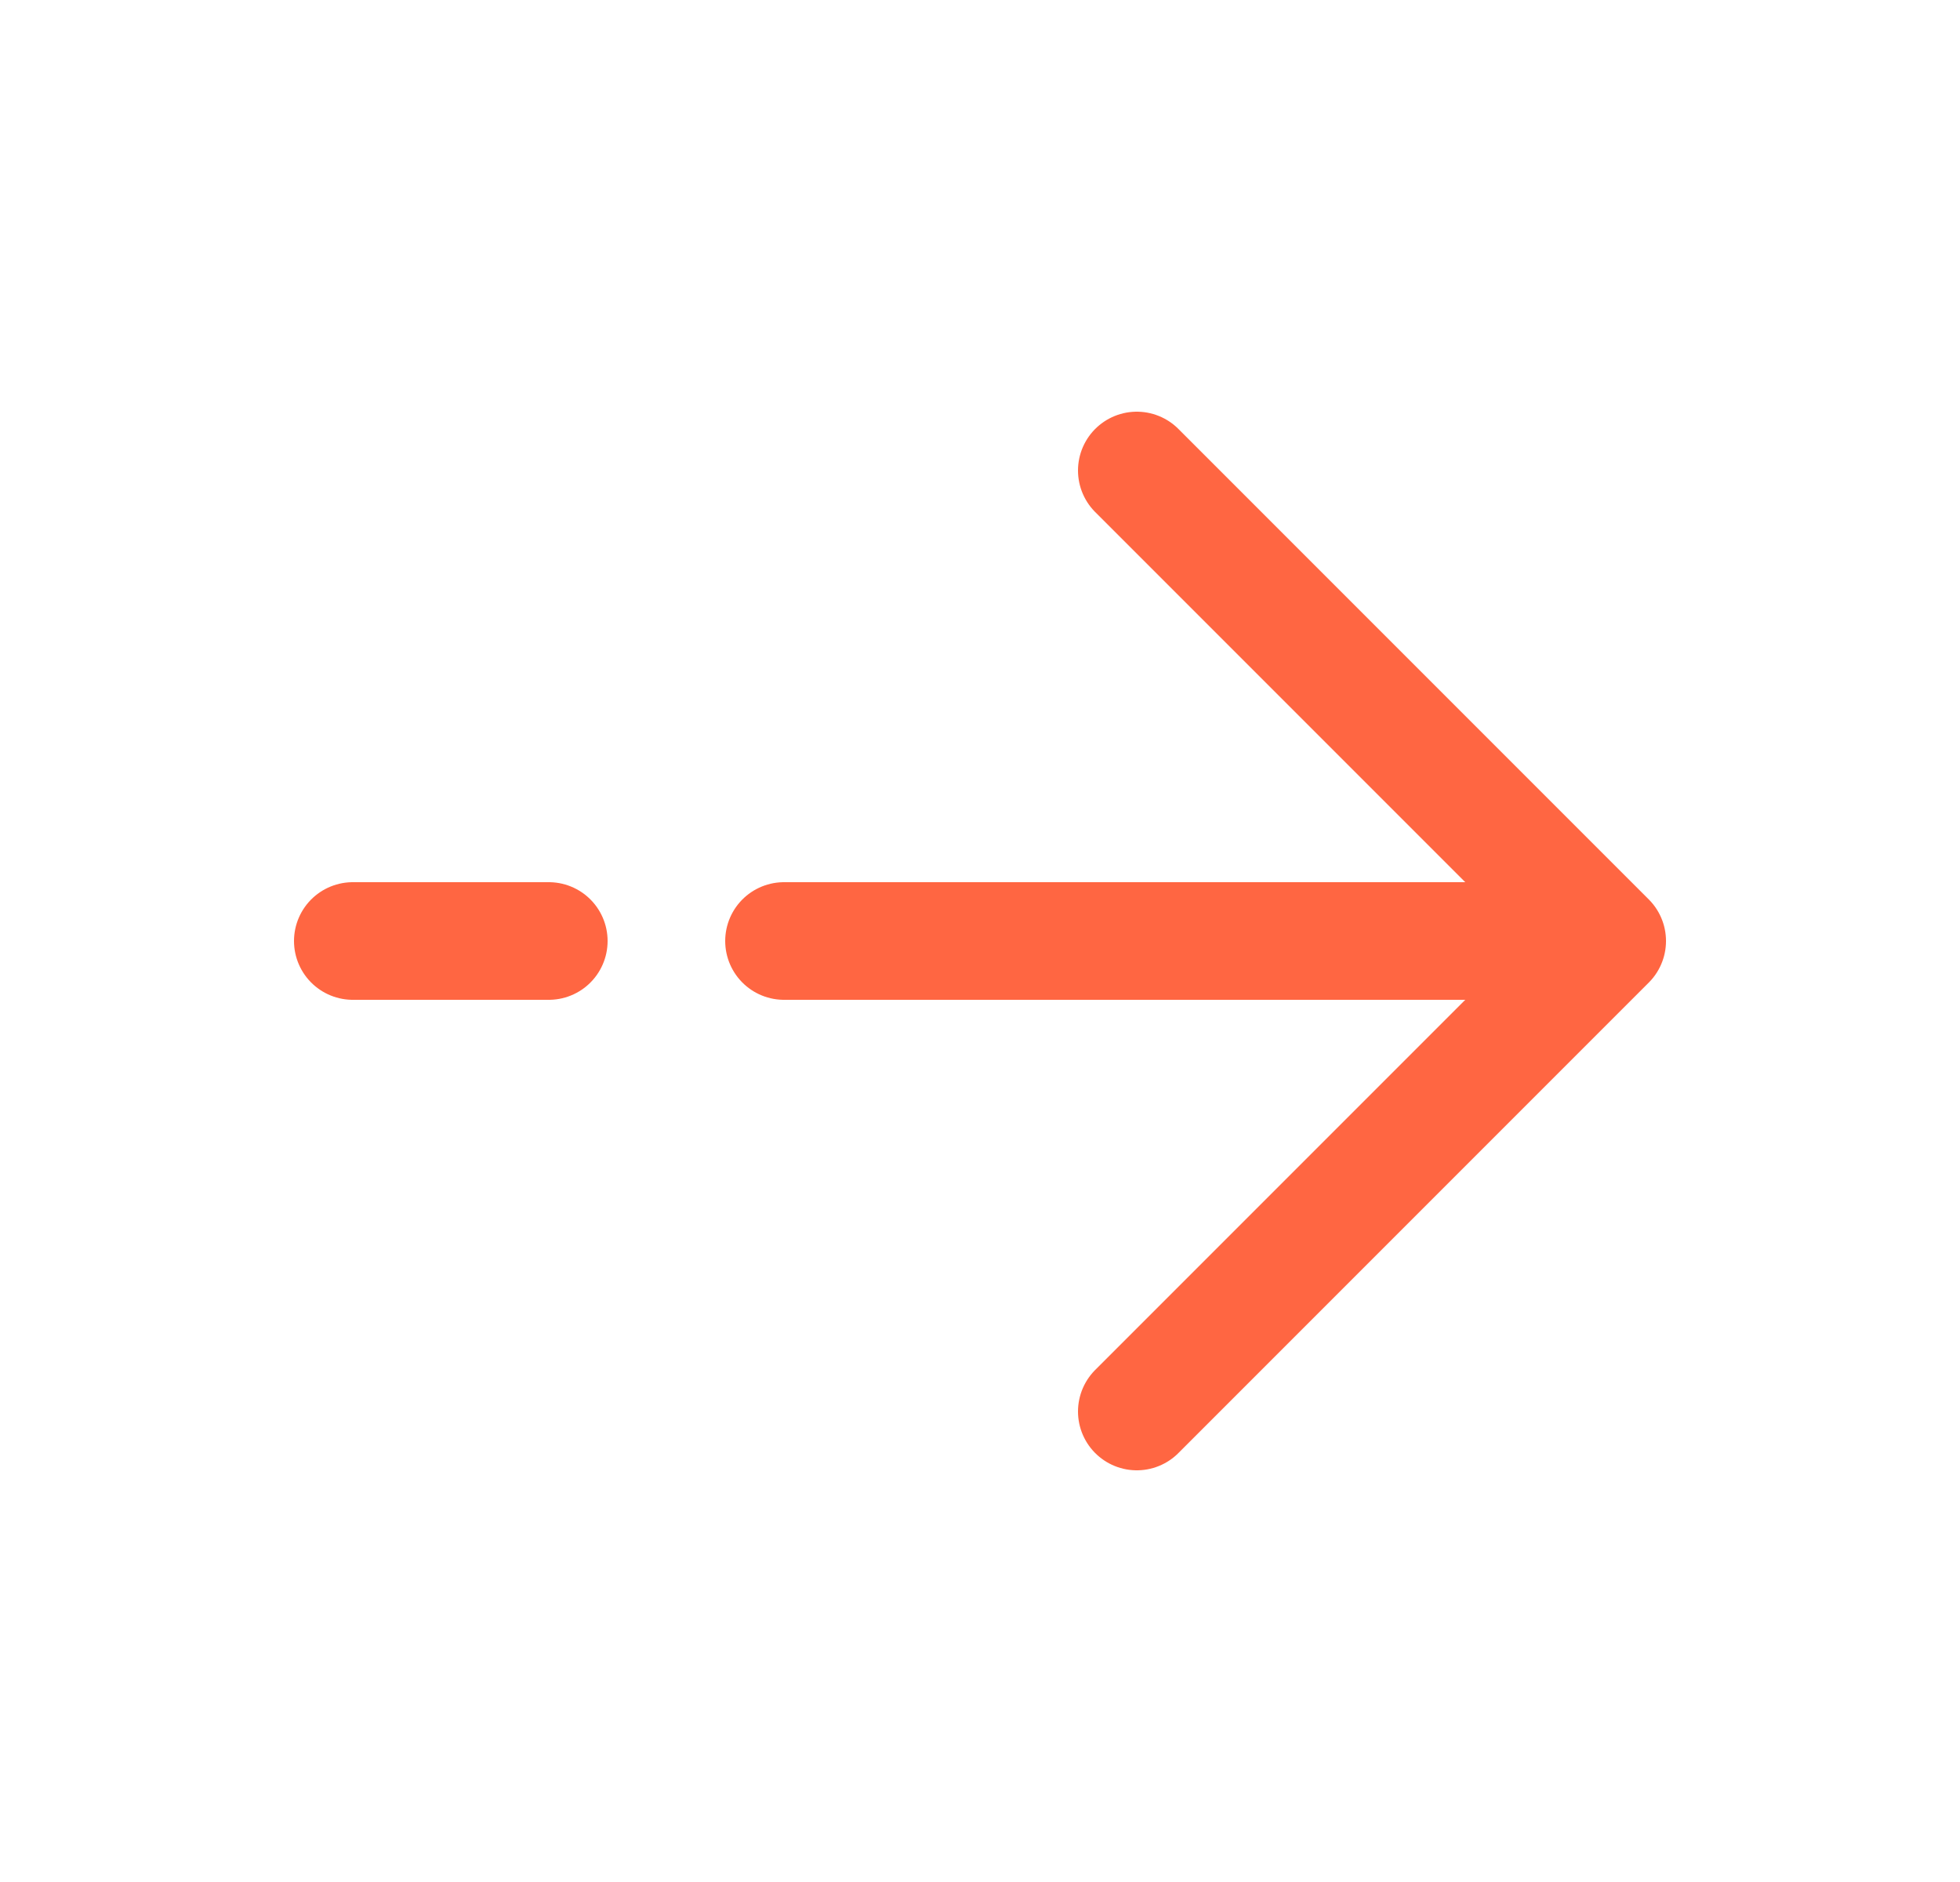 <svg width="25" height="24" viewBox="0 0 25 24" fill="none" xmlns="http://www.w3.org/2000/svg">
<path d="M4.5 12H7M20.5 12L14.5 6M20.5 12L14.5 18M20.5 12H10" stroke="#FF6642" stroke-width="1.5" stroke-linecap="round" stroke-linejoin="round"/>
</svg>
